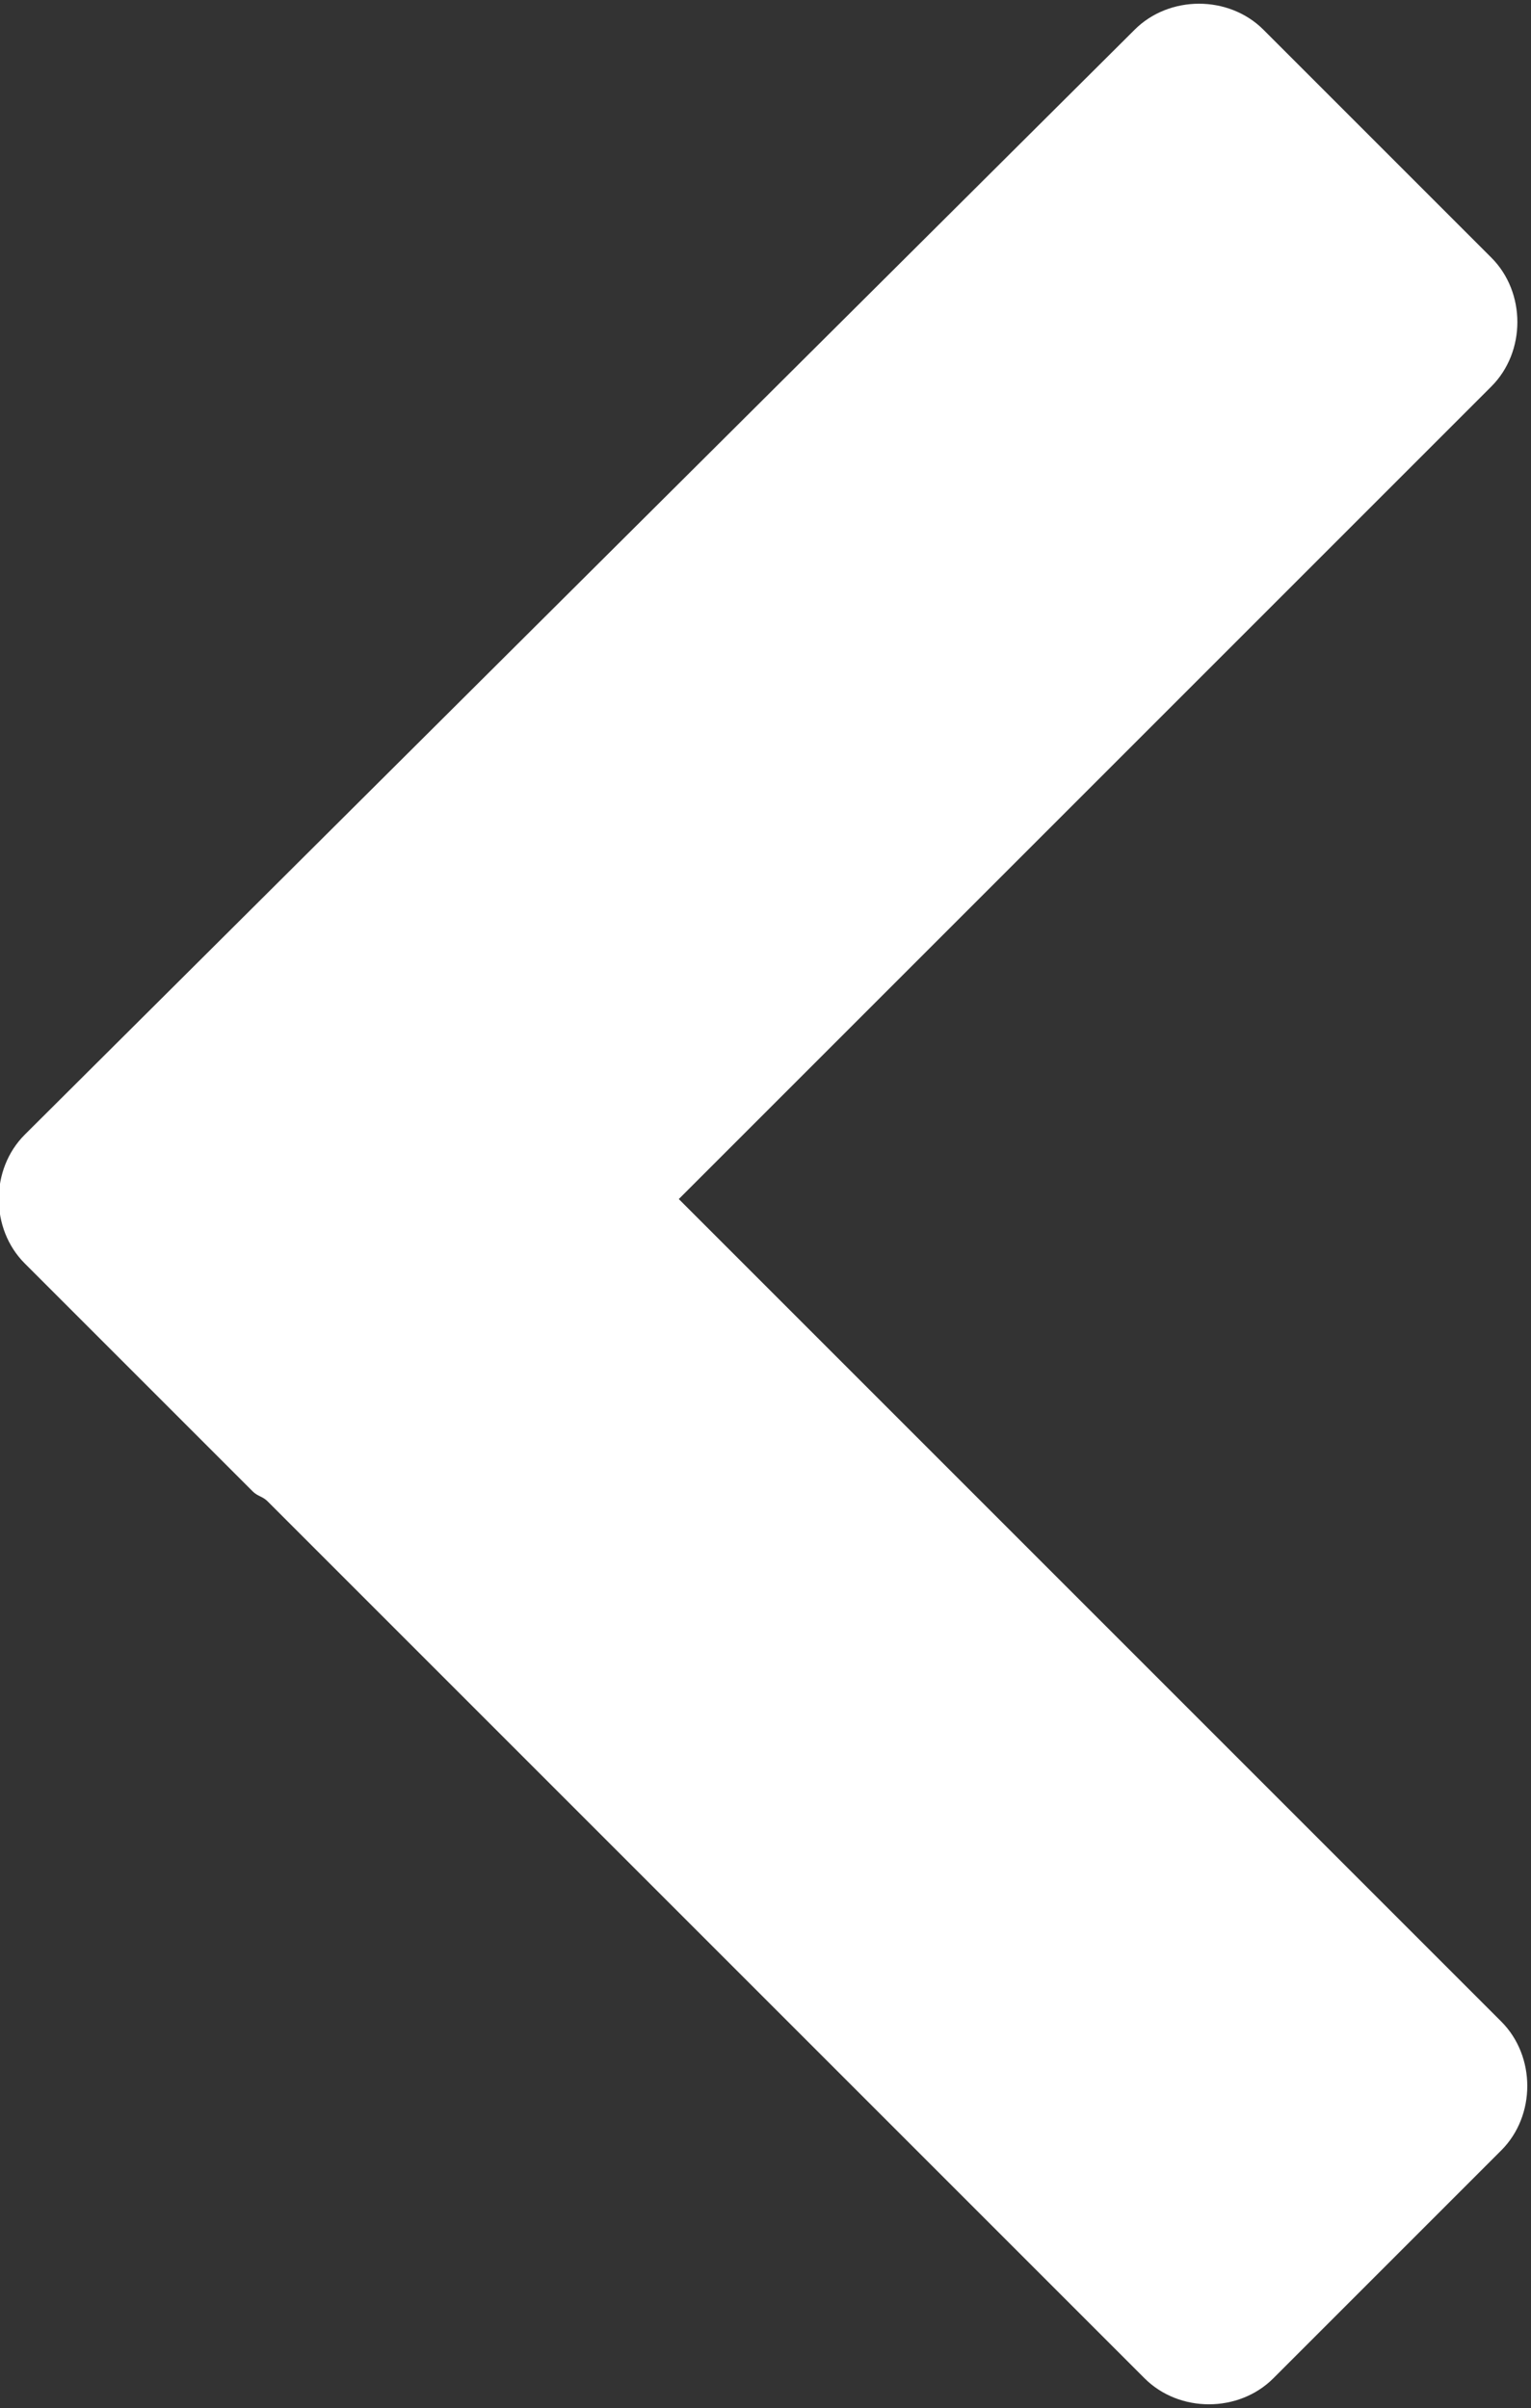 <?xml version="1.0" encoding="utf-8"?>
<!-- Generator: Adobe Illustrator 19.1.0, SVG Export Plug-In . SVG Version: 6.00 Build 0)  -->
<svg version="1.1" id="Camada_1" xmlns="http://www.w3.org/2000/svg" xmlns:xlink="http://www.w3.org/1999/xlink" x="0px" y="0px"
	 viewBox="0 0 30.9 48.6" style="enable-background:new 0 0 30.9 48.6;" xml:space="preserve">
<rect x="0" y="0" width="30.9" height="48.6" fill="#333333" stroke="none"/>
<style type="text/css">
	.st0{fill:#FFFFFF;}
</style>
<path class="st0" d="M0.5,25.5l4.6,4.6c0.1,0.1,0.2,0.1,0.3,0.2l17.7,17.7c0.7,0.7,1.9,0.7,2.6,0l4.6-4.6c0.7-0.7,0.7-1.9,0-2.6
	L13.7,24.2L30.1,7.8c0.7-0.7,0.7-1.9,0-2.6l-4.6-4.6c-0.7-0.7-1.9-0.7-2.6,0L0.5,22.9C-0.2,23.6-0.2,24.8,0.5,25.5z"/>
</svg>
